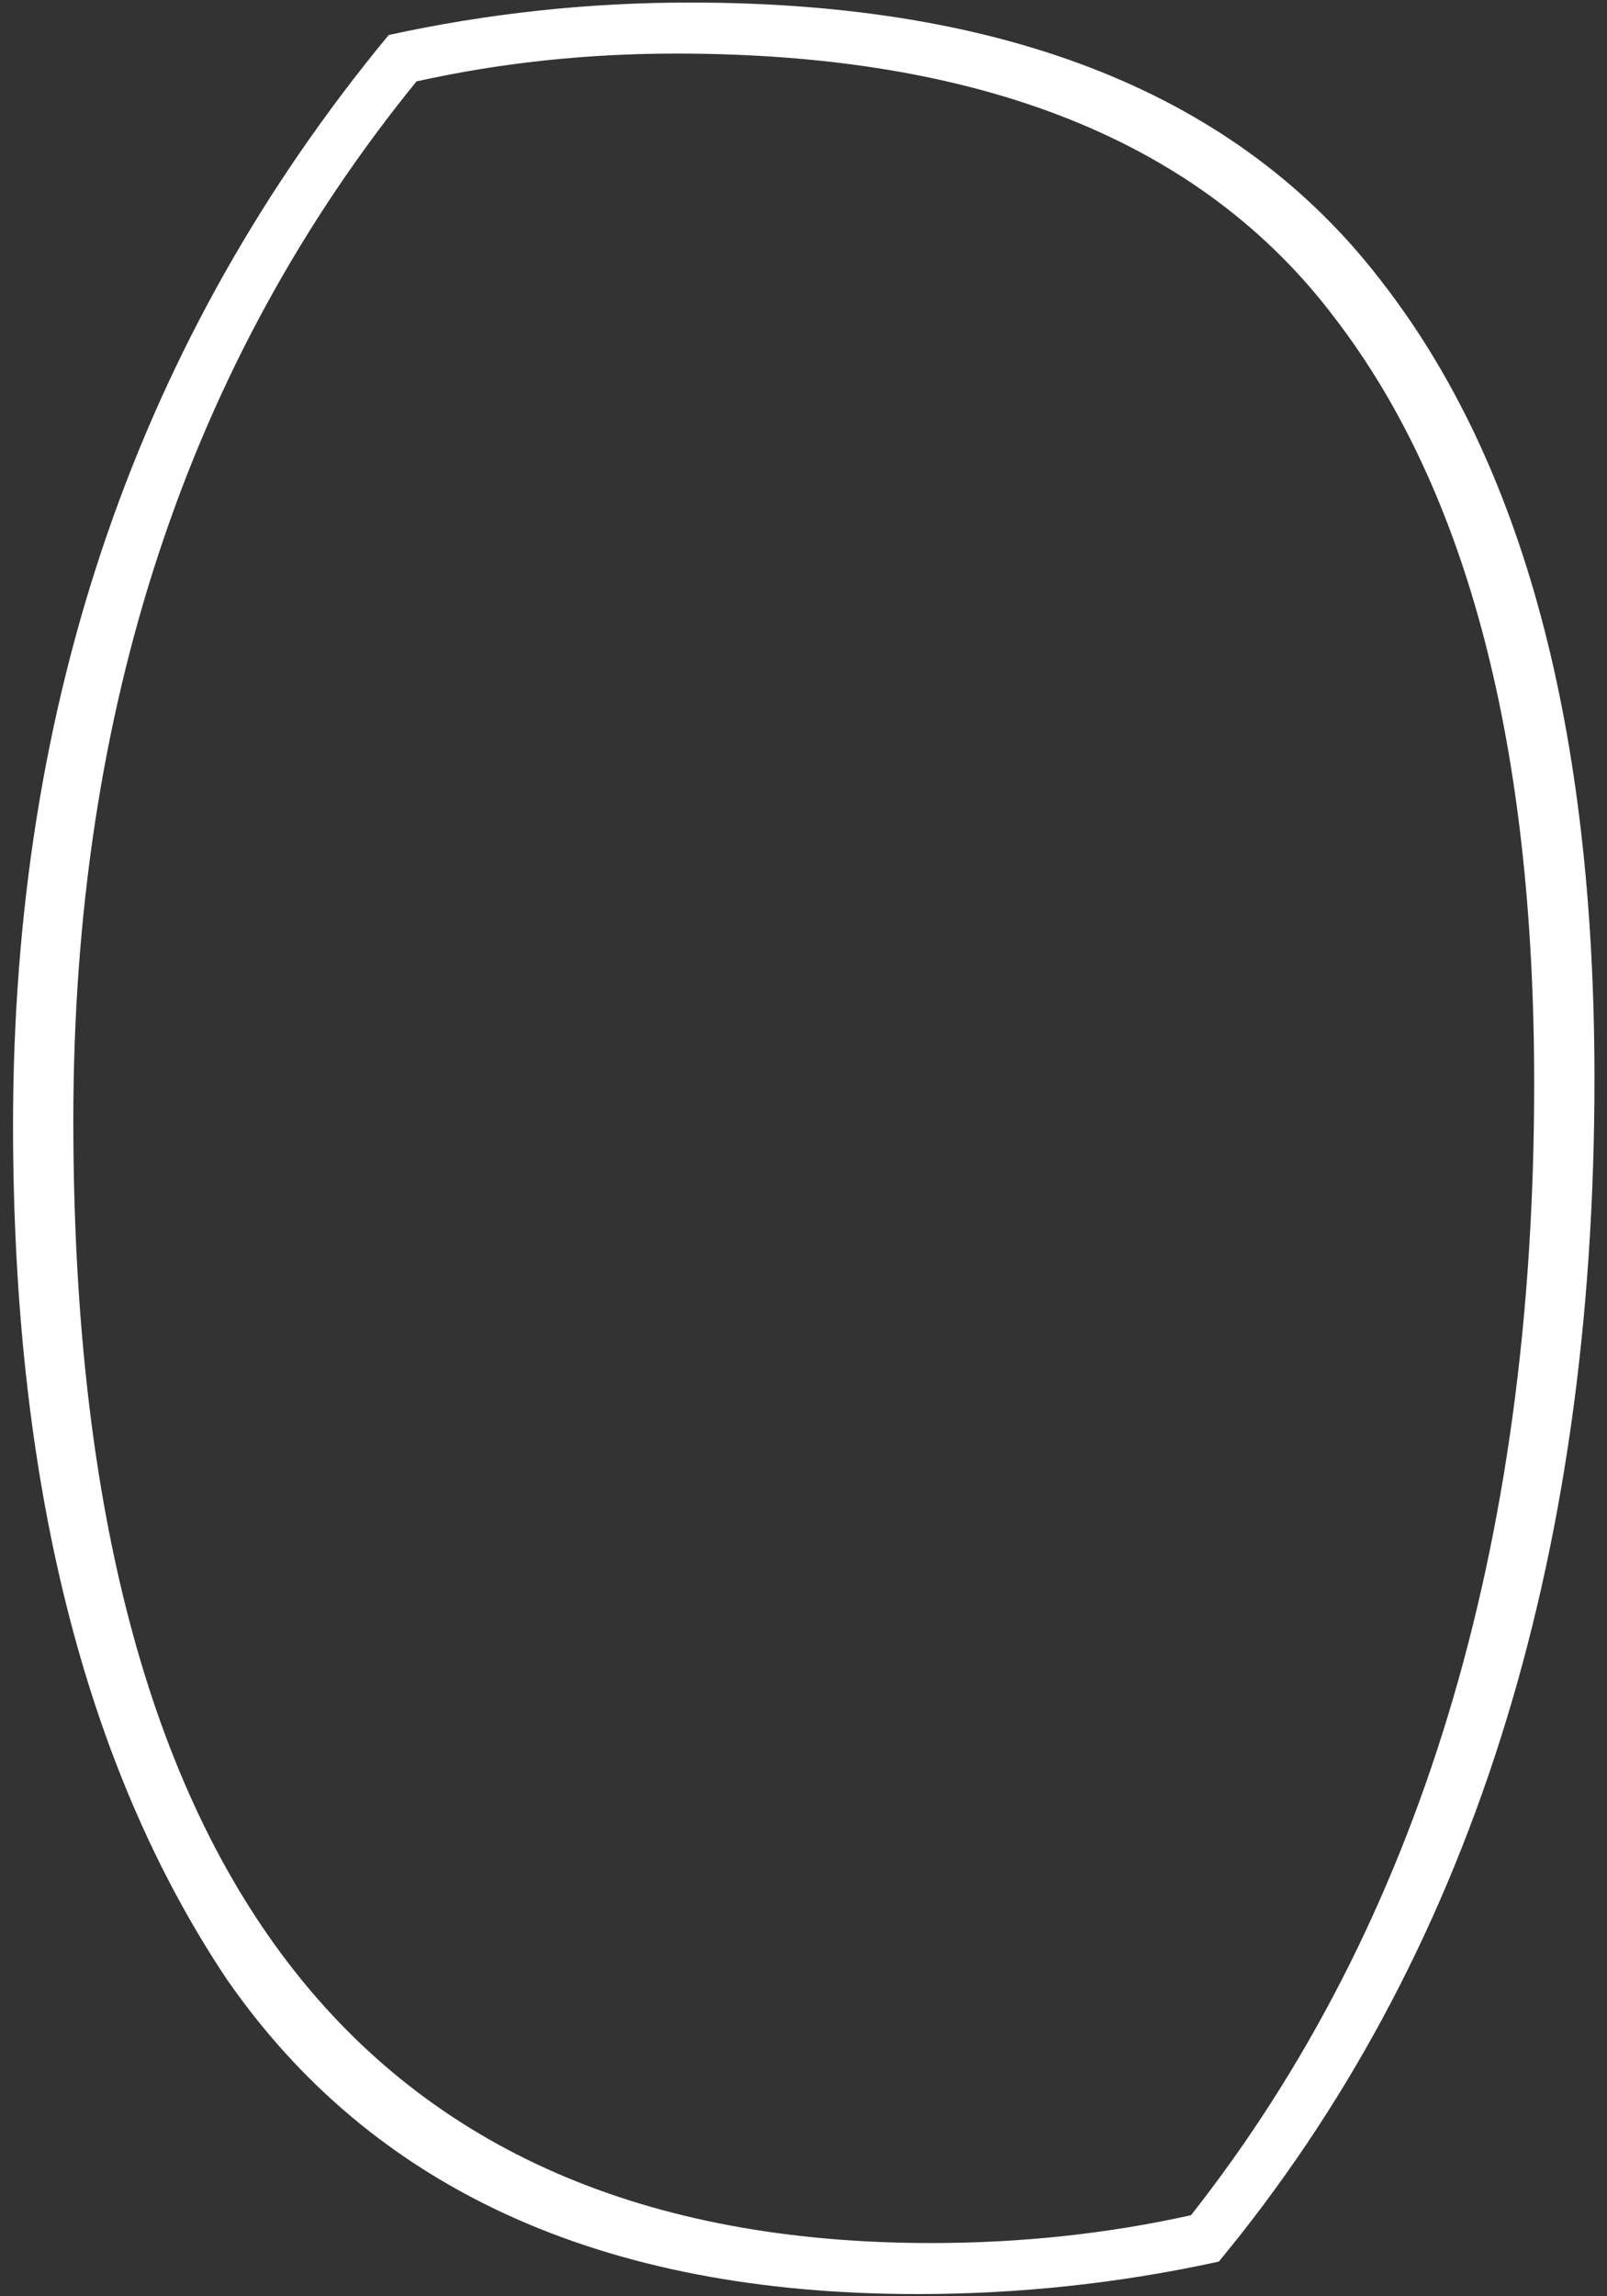 <svg width="119" height="170" viewBox="0 0 119 170" fill="none" xmlns="http://www.w3.org/2000/svg">
<rect x="0" y="0" width="119" height="170" fill="#333333" stroke="none"/>
<path d="M67.933 169.837C44.58 169.837 27.524 162.053 16.763 146.484C6.232 130.687 0.966 109.624 0.966 83.295C0.966 51.93 10.238 25.029 28.783 2.592C36.109 0.989 43.55 0.188 51.105 0.188C74.687 0.188 91.743 7.056 102.275 20.793C112.806 34.301 118.072 53.99 118.072 79.861C118.072 115.806 108.8 144.996 90.255 167.433C82.929 169.036 75.488 169.837 67.933 169.837ZM68.963 166.059C75.602 166.059 82.013 165.372 88.195 163.999C105.136 142.478 113.607 114.546 113.607 80.205C113.607 55.249 108.685 36.361 98.841 23.541C88.996 10.491 72.741 3.966 50.075 3.966C43.435 3.966 37.025 4.652 30.843 6.026C13.902 26.86 5.43 52.502 5.43 82.952C5.43 138.357 26.608 166.059 68.963 166.059Z" fill="white"/>
</svg>
